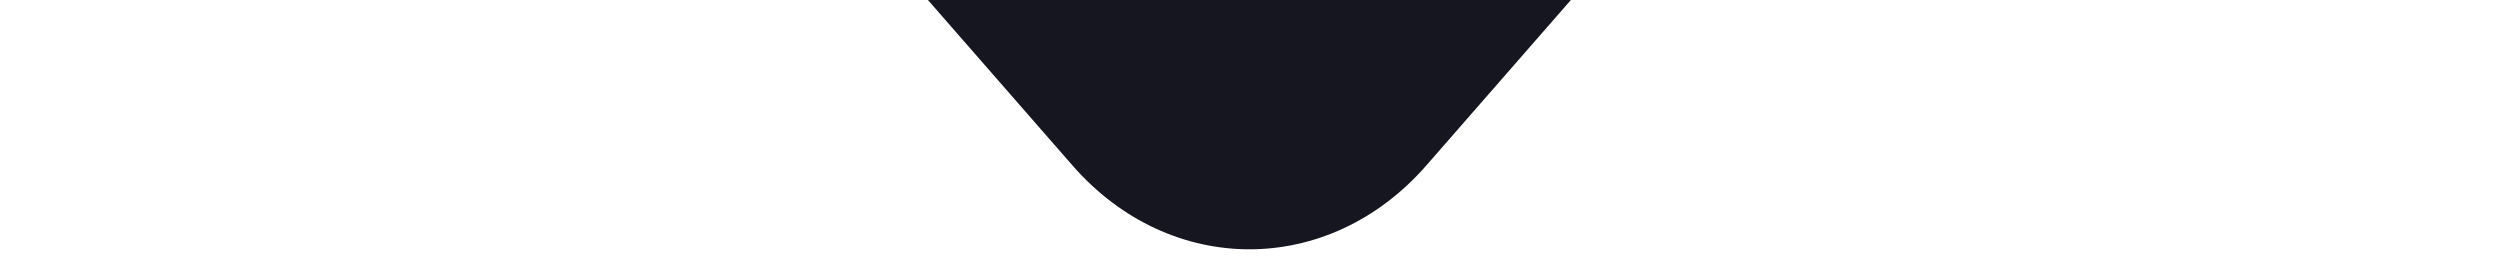 <svg xmlns="http://www.w3.org/2000/svg" width="331" height="34" viewBox="0 0 331 34">
  <defs>
    <style>
      .cls-1 {
        fill: #151620;
        fill-rule: evenodd;
      }
    </style>
  </defs>
  <path id="Rettangolo_7_copia_3" data-name="Rettangolo 7 copia 3" class="cls-1" d="M10.428-182.319L141.992-332.9c12.94-14.81,33.919-14.81,46.859,0L320.415-182.319c12.94,14.81,12.94,38.822,0,53.633L188.851,21.9c-12.94,14.81-33.919,14.81-46.859,0L10.428-128.686C-2.512-143.5-2.512-167.509,10.428-182.319Z"/>
</svg>
